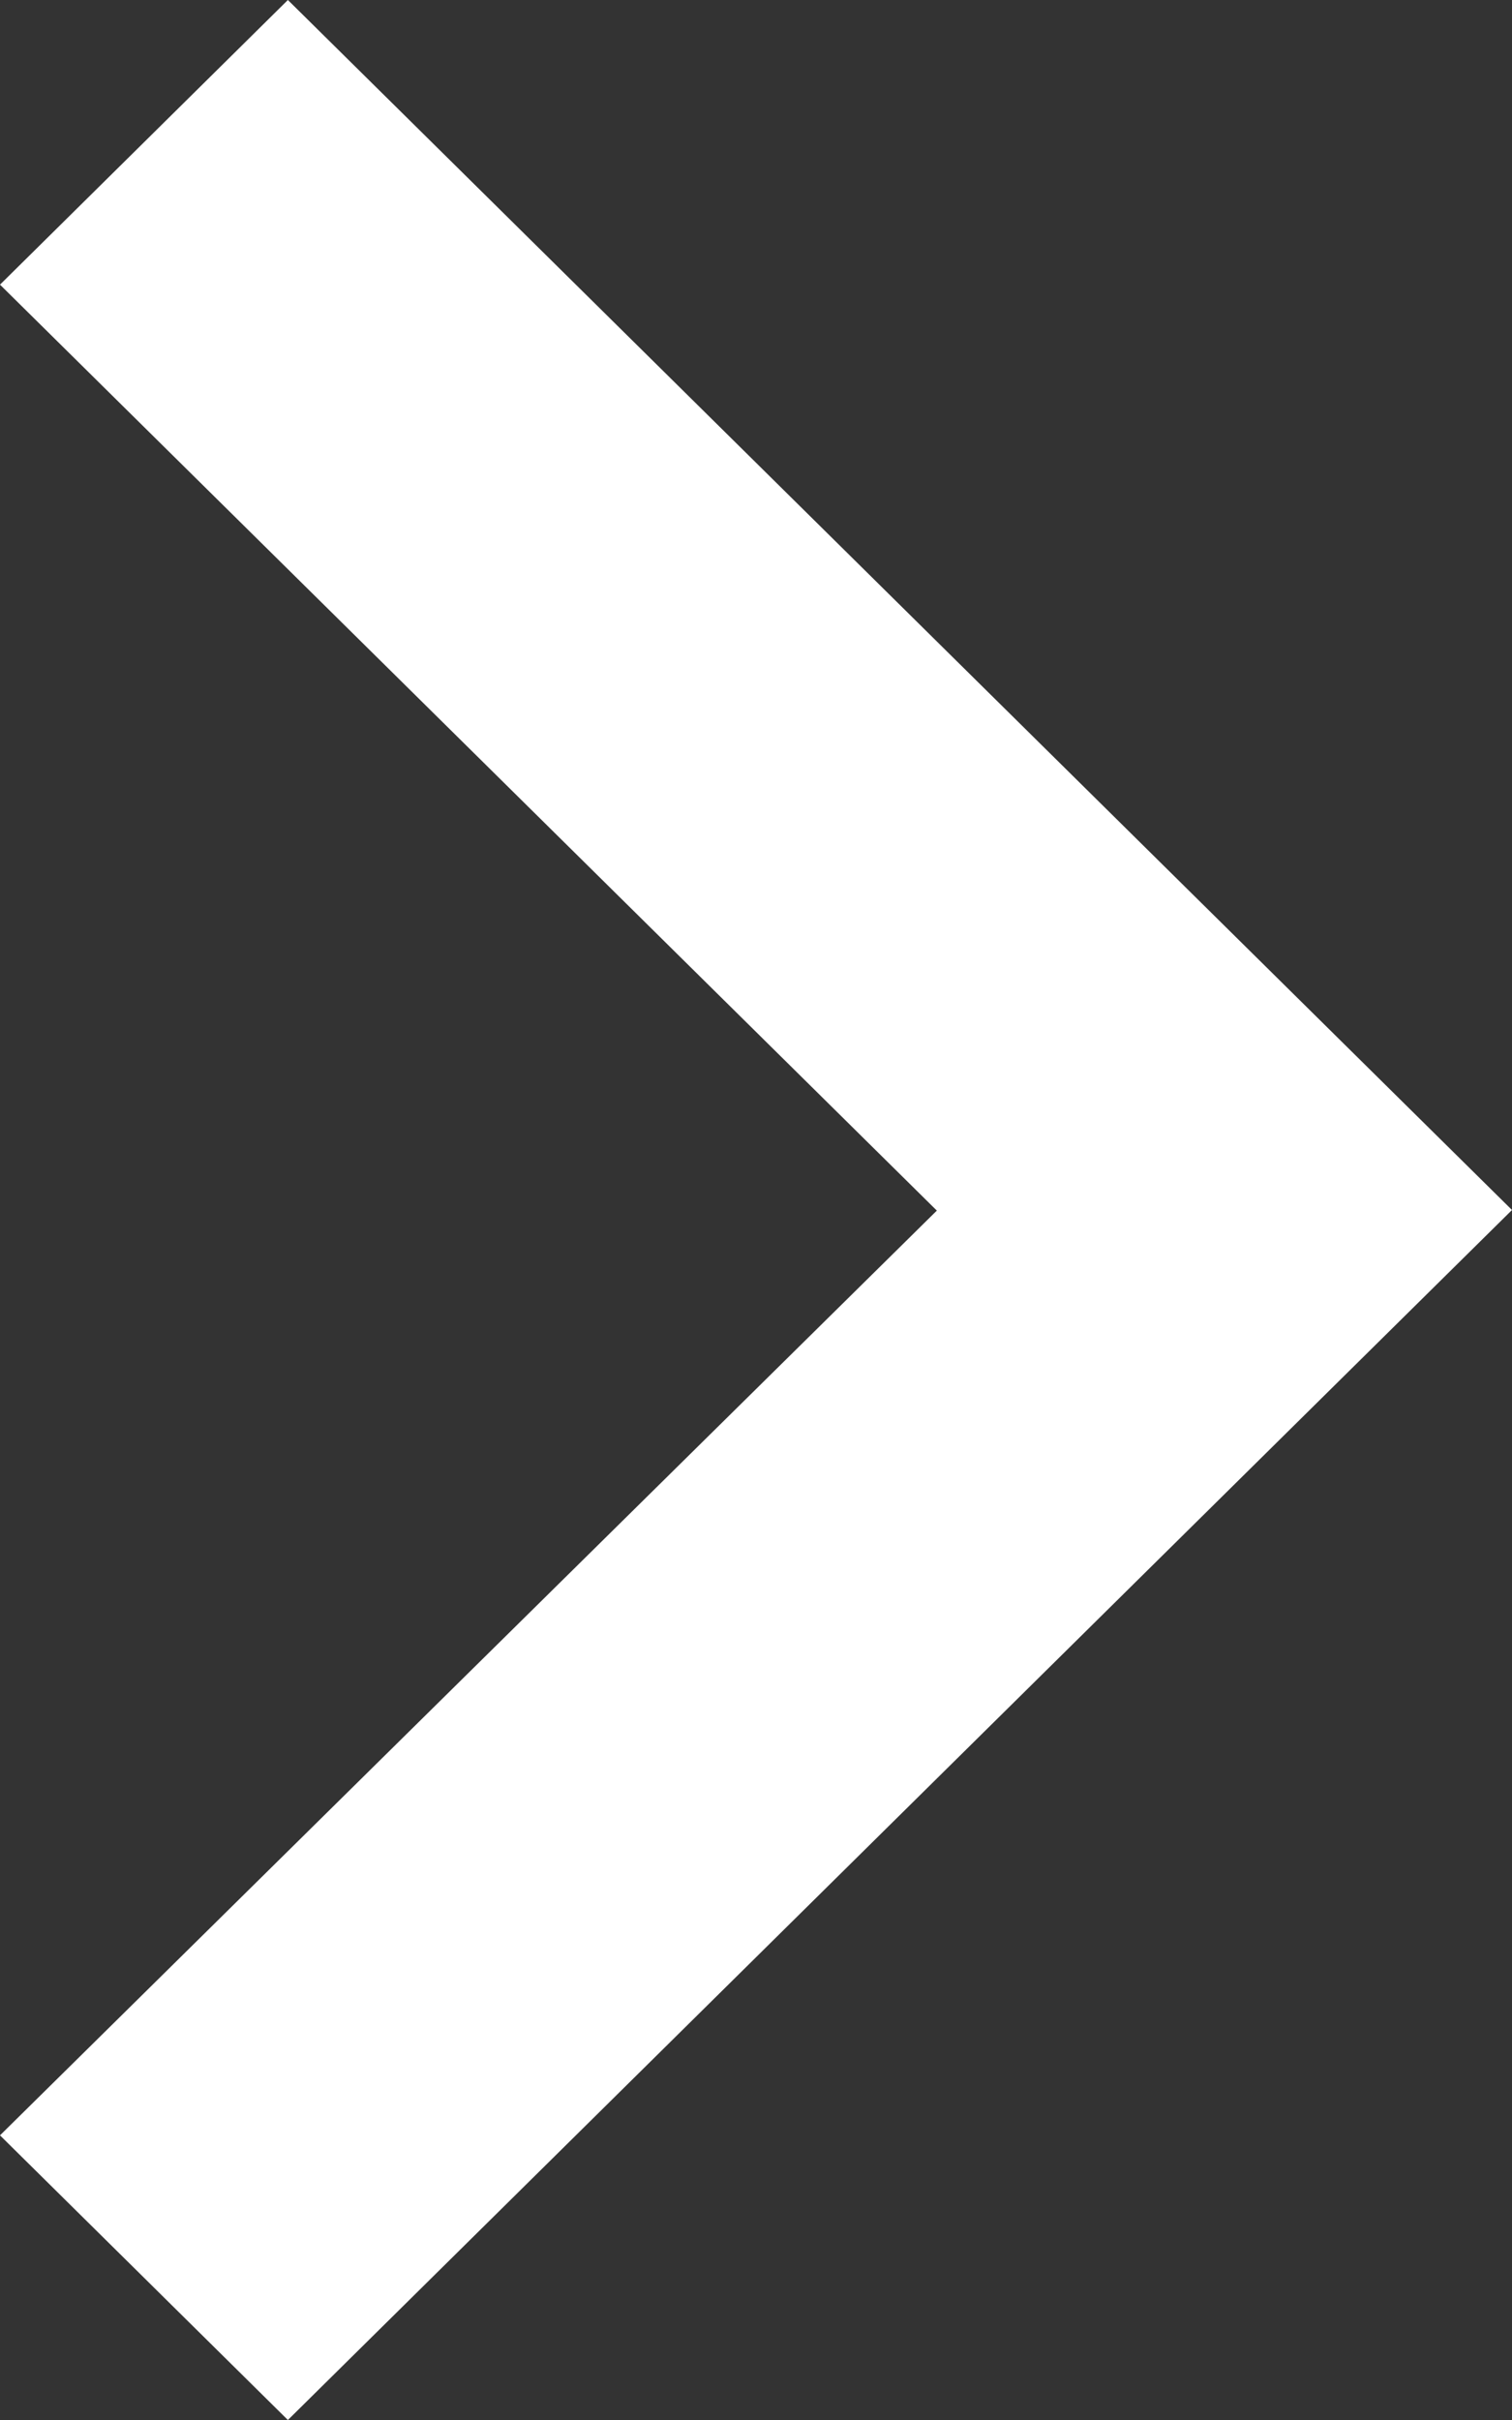 <svg width="5" height="8" viewBox="0 0 5 8" fill="none" xmlns="http://www.w3.org/2000/svg">
<rect x="0" y="0" width="5" height="8" fill="#333333" stroke="none"/>
<path d="M5 4L0.952 0L0 0.941L3.098 4.002L0 7.059L0.952 8L5 4Z" fill="white"/>
</svg>
